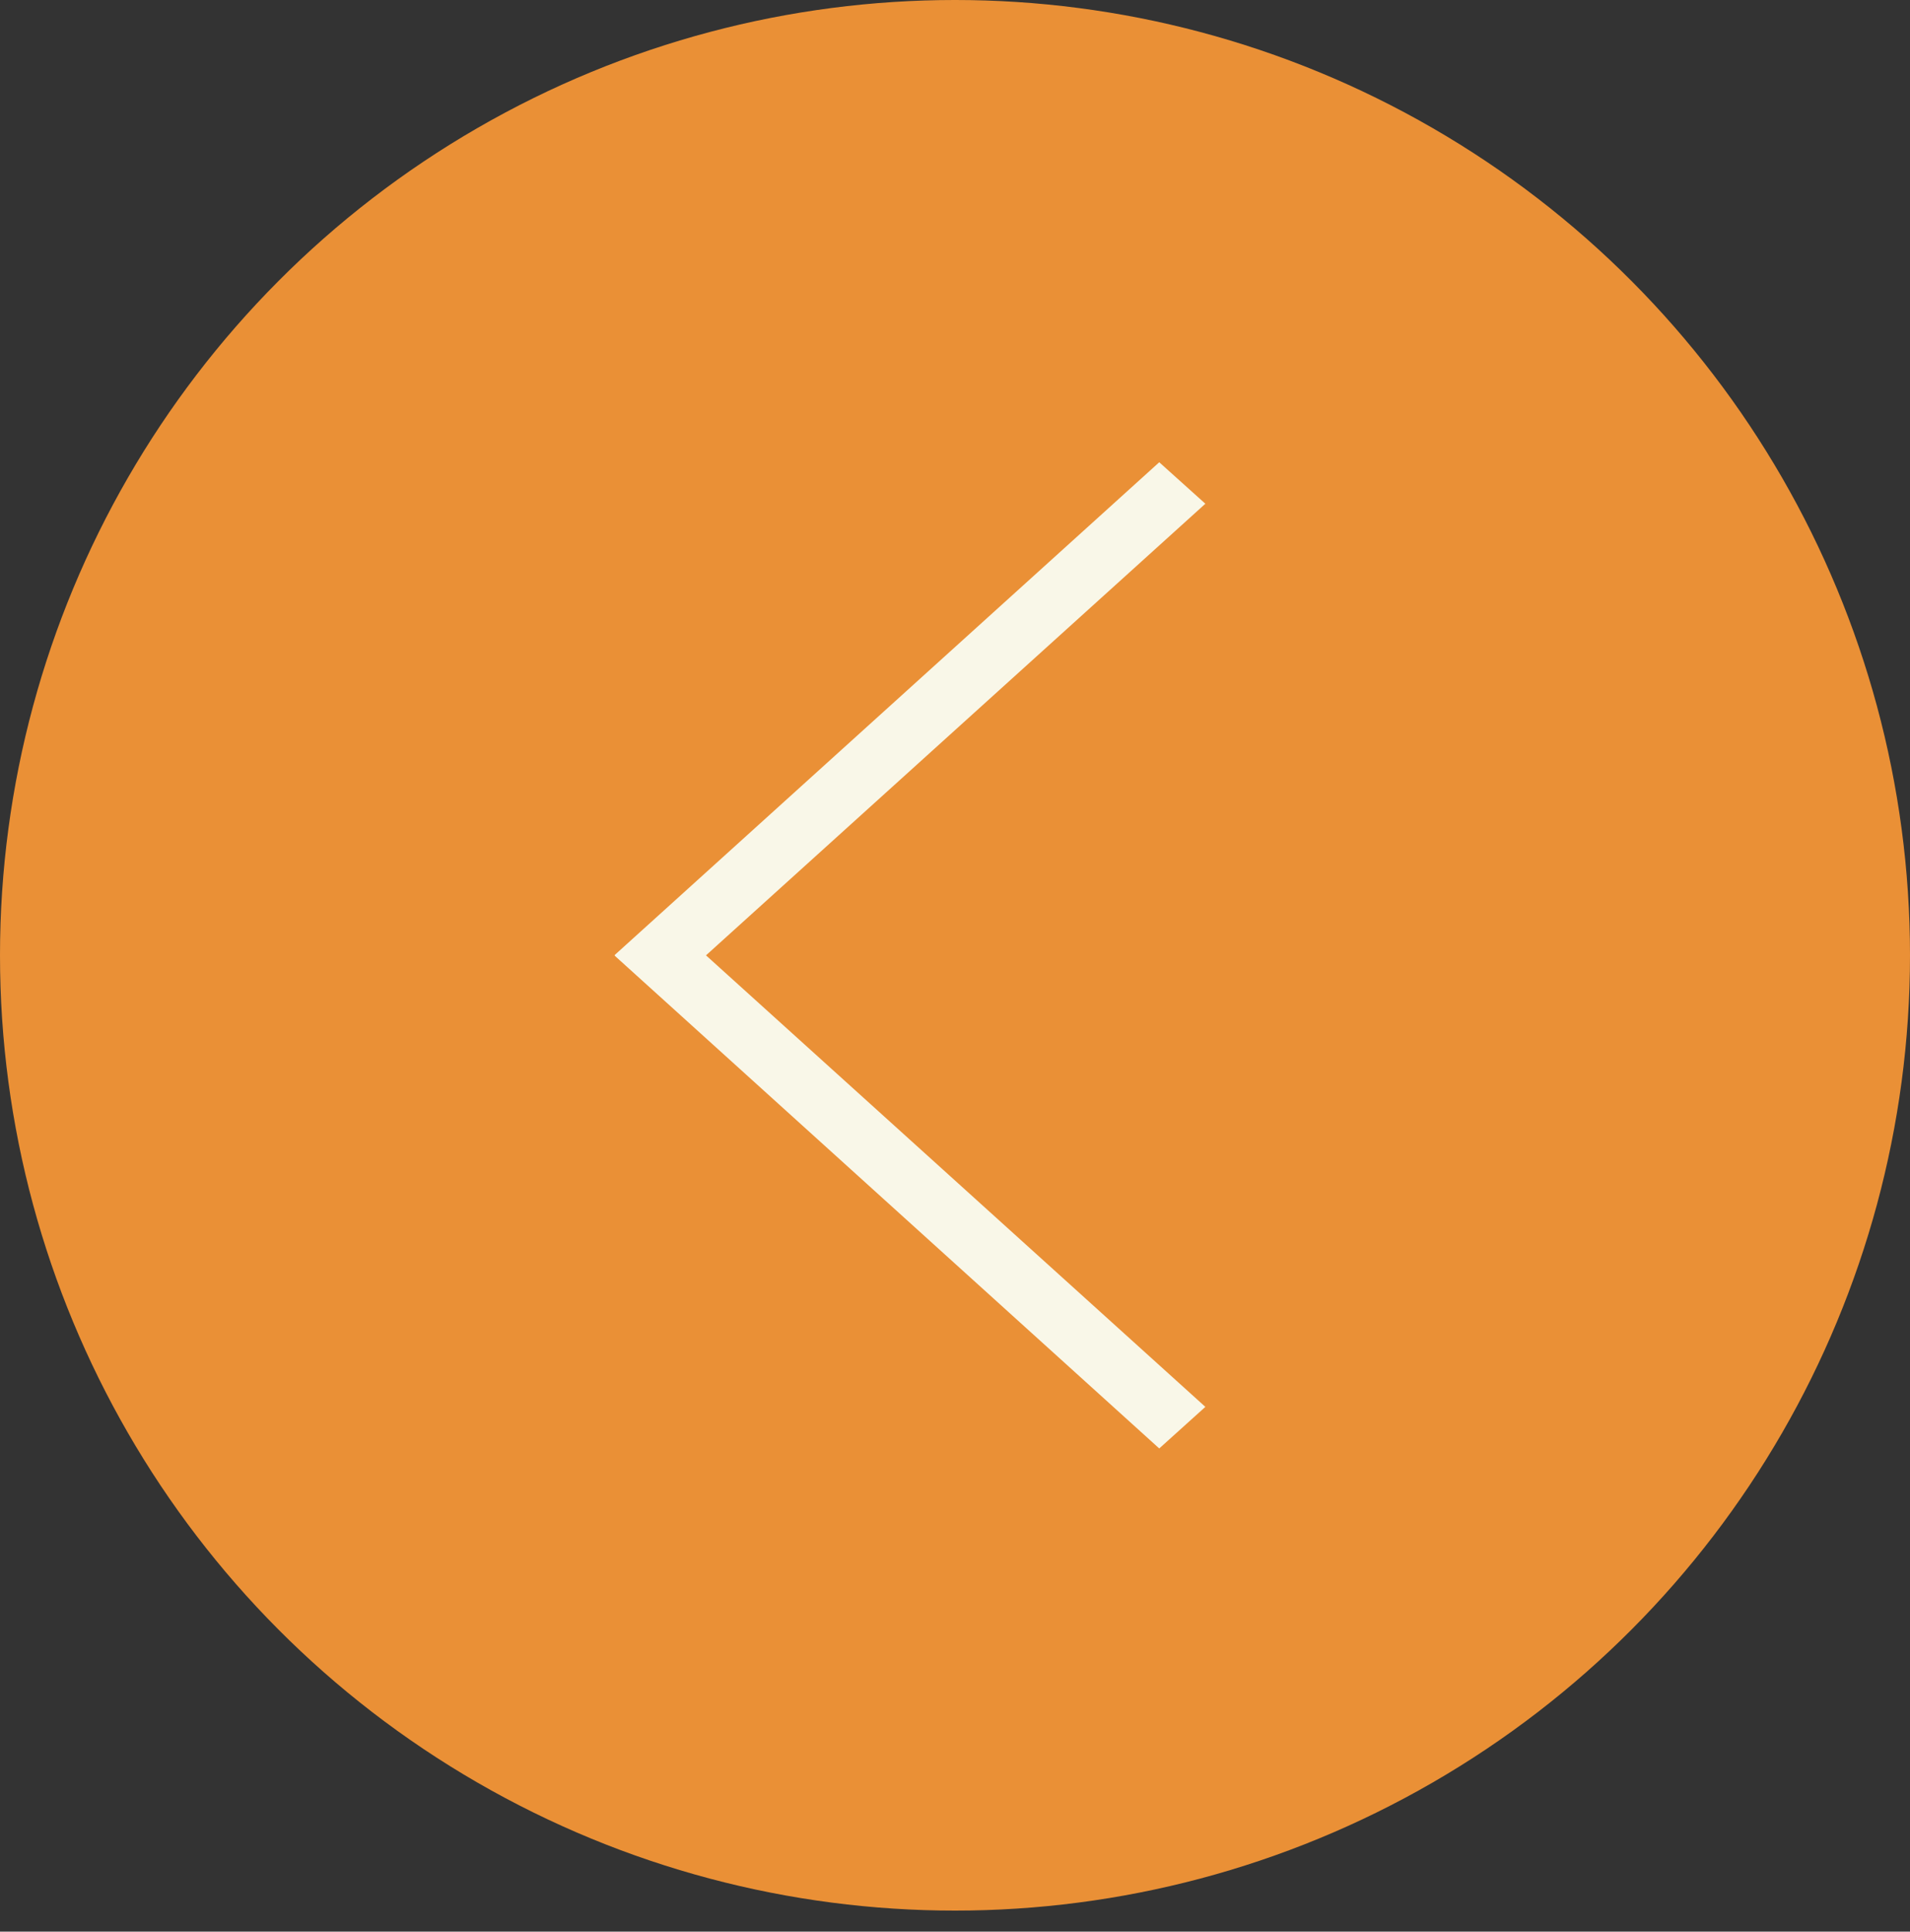 <?xml version="1.0" encoding="utf-8"?>
<!-- Generator: Adobe Illustrator 16.0.0, SVG Export Plug-In . SVG Version: 6.00 Build 0)  -->
<!DOCTYPE svg PUBLIC "-//W3C//DTD SVG 1.1//EN" "http://www.w3.org/Graphics/SVG/1.1/DTD/svg11.dtd">
<svg version="1.1" id="Capa_1" xmlns="http://www.w3.org/2000/svg" xmlns:xlink="http://www.w3.org/1999/xlink" x="0px" y="0px"
	 width="18.058px" height="18.257px" viewBox="0 0 18.058 18.257" enable-background="new 0 0 18.058 18.257" xml:space="preserve">
<rect x="0" y="0" width="18.058" height="18.257" fill="#333333" stroke="none"/>
<g>
	<circle fill="#EA9036" cx="9.029" cy="9.029" r="9.029"/>
	<g>
		<polygon fill="#F9F7E8" points="6.245,8.641 11.396,13.297 10.96,13.69 5.811,9.032 		"/>
		<polygon fill="#F9F7E8" points="5.811,9.027 10.96,4.369 11.396,4.761 6.245,9.418 		"/>
	</g>
</g>
</svg>

